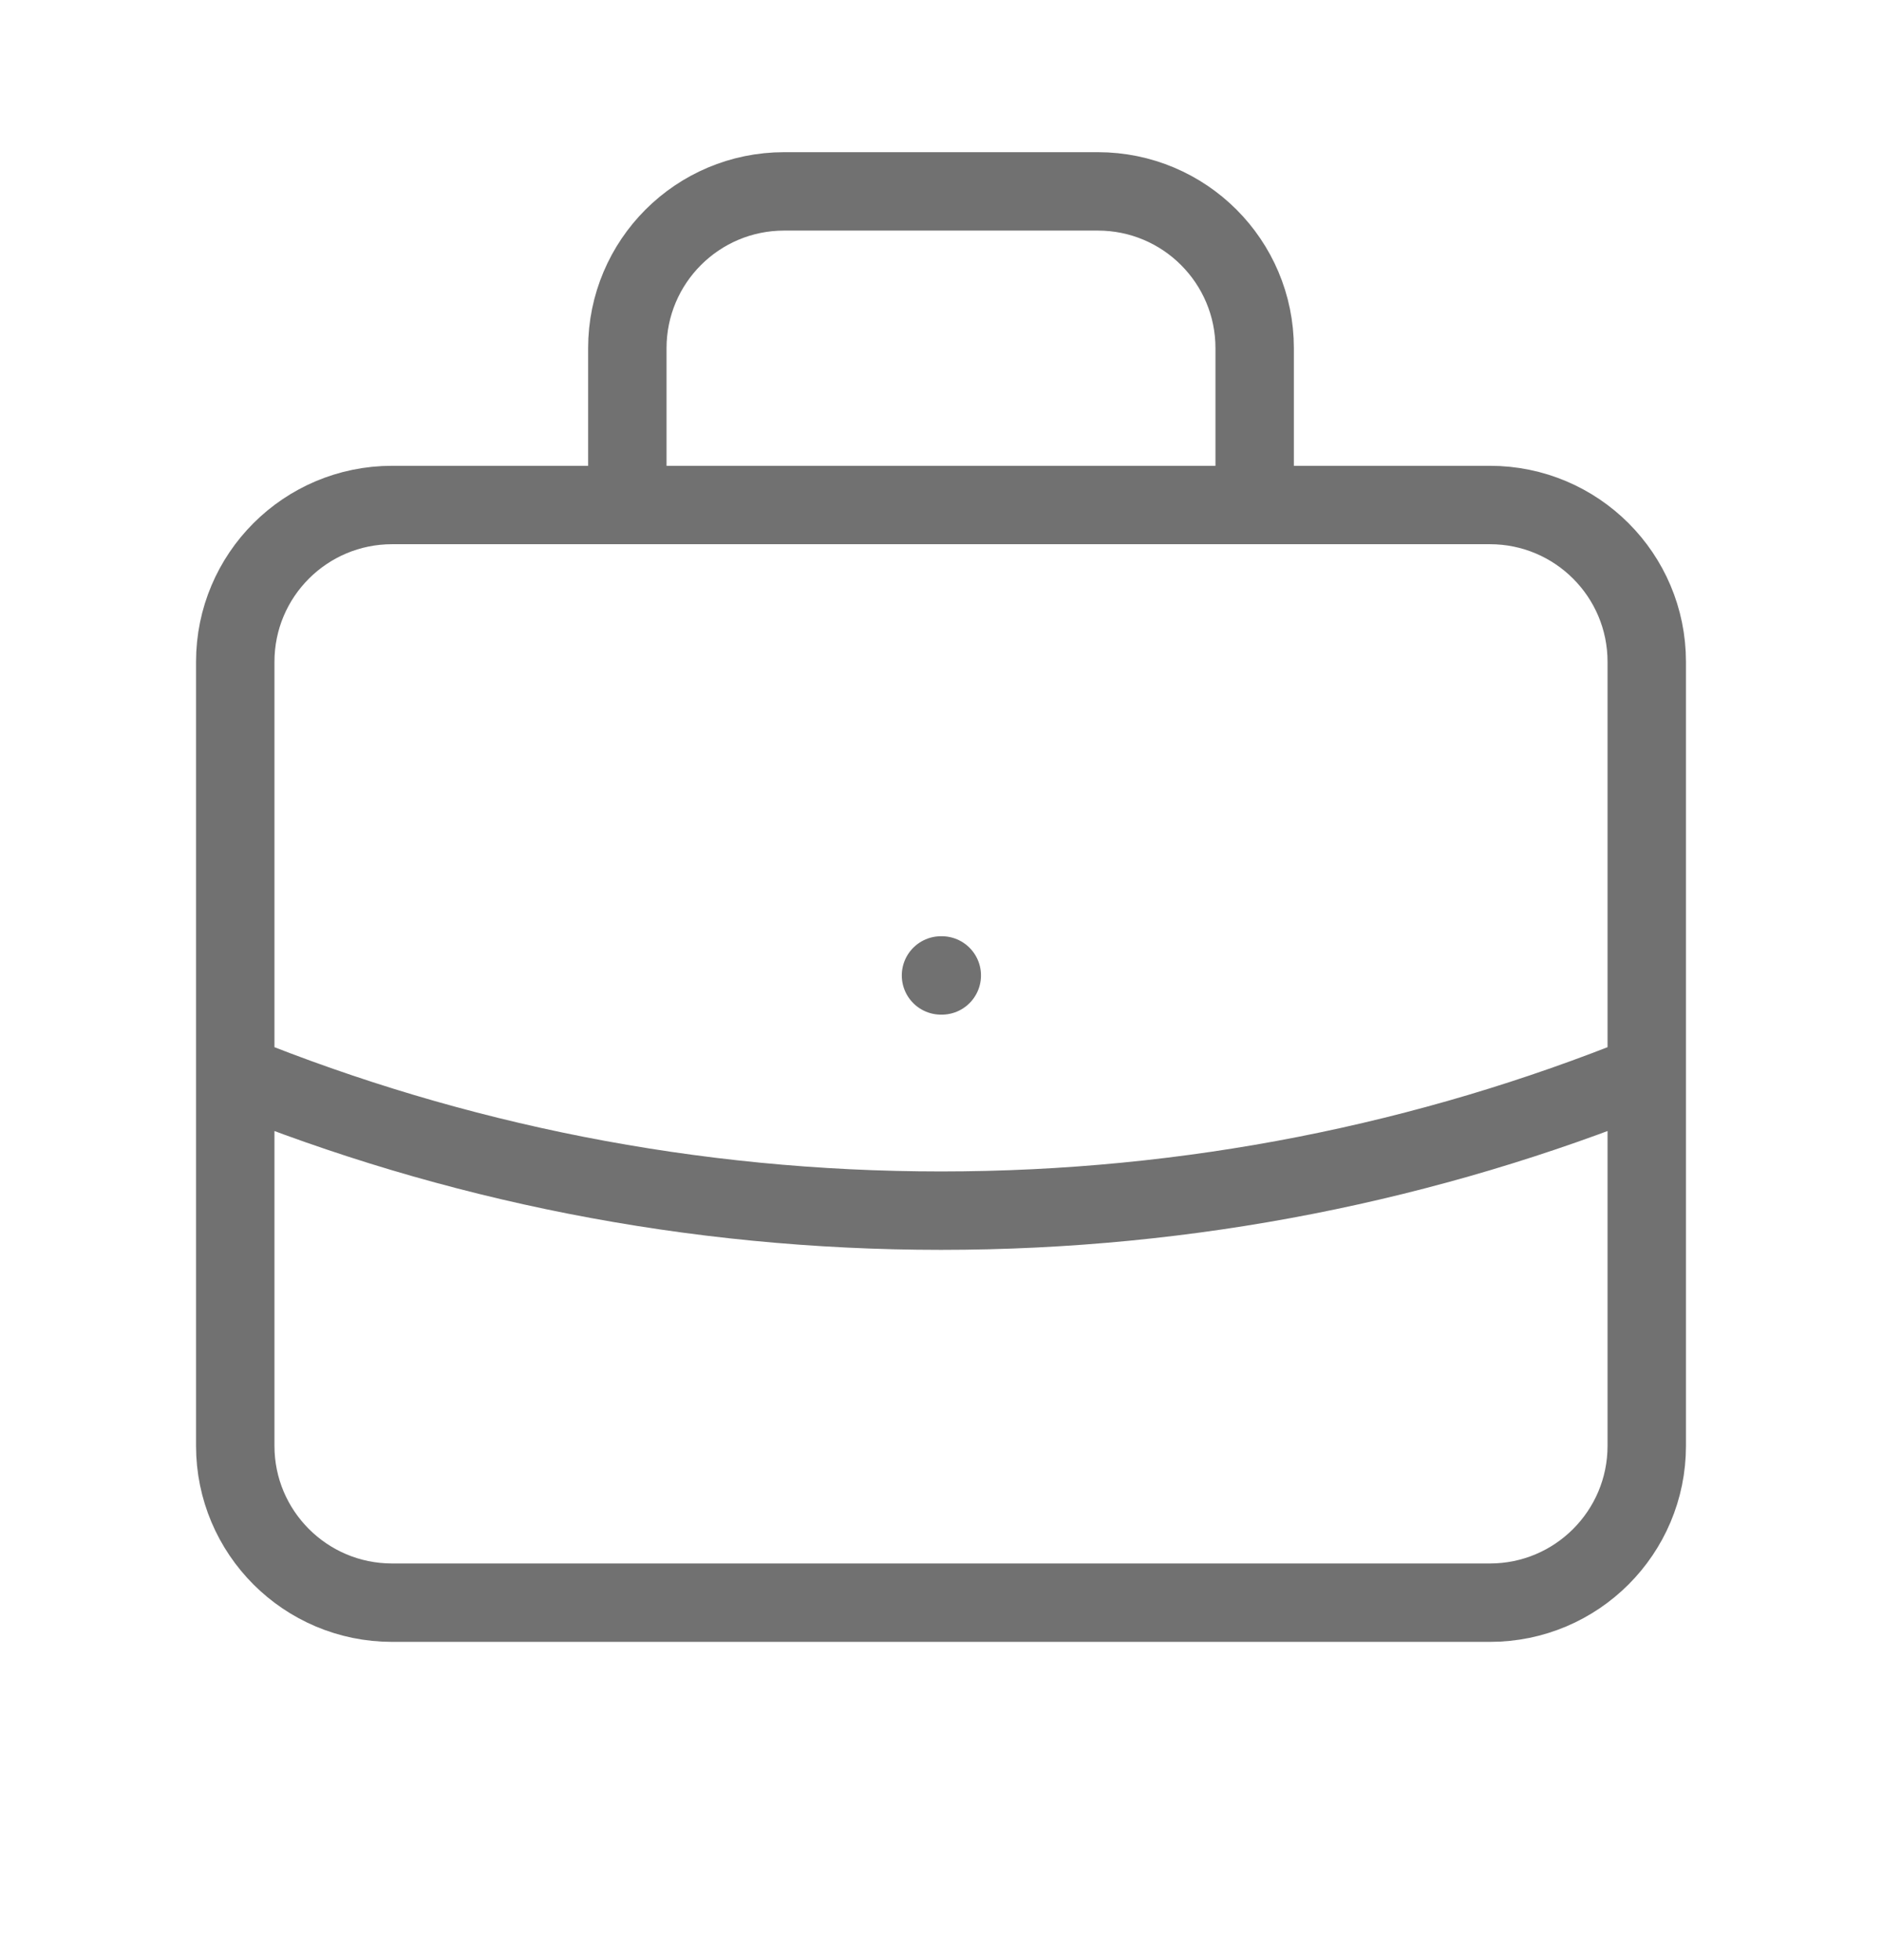 <svg width="24" height="25" viewBox="0 0 24 25" fill="none" xmlns="http://www.w3.org/2000/svg">
<path d="M21 13.696C18.221 14.821 15.183 15.441 12 15.441C8.817 15.441 5.779 14.821 3 13.696M16 6.441V4.441C16 3.336 15.105 2.441 14 2.441H10C8.895 2.441 8 3.336 8 4.441V6.441M12 12.441H12.01M5 20.441H19C20.105 20.441 21 19.545 21 18.441V8.441C21 7.336 20.105 6.441 19 6.441H5C3.895 6.441 3 7.336 3 8.441V18.441C3 19.545 3.895 20.441 5 20.441Z" stroke="#717171" stroke-linecap="round" stroke-linejoin="round"/>
</svg>
